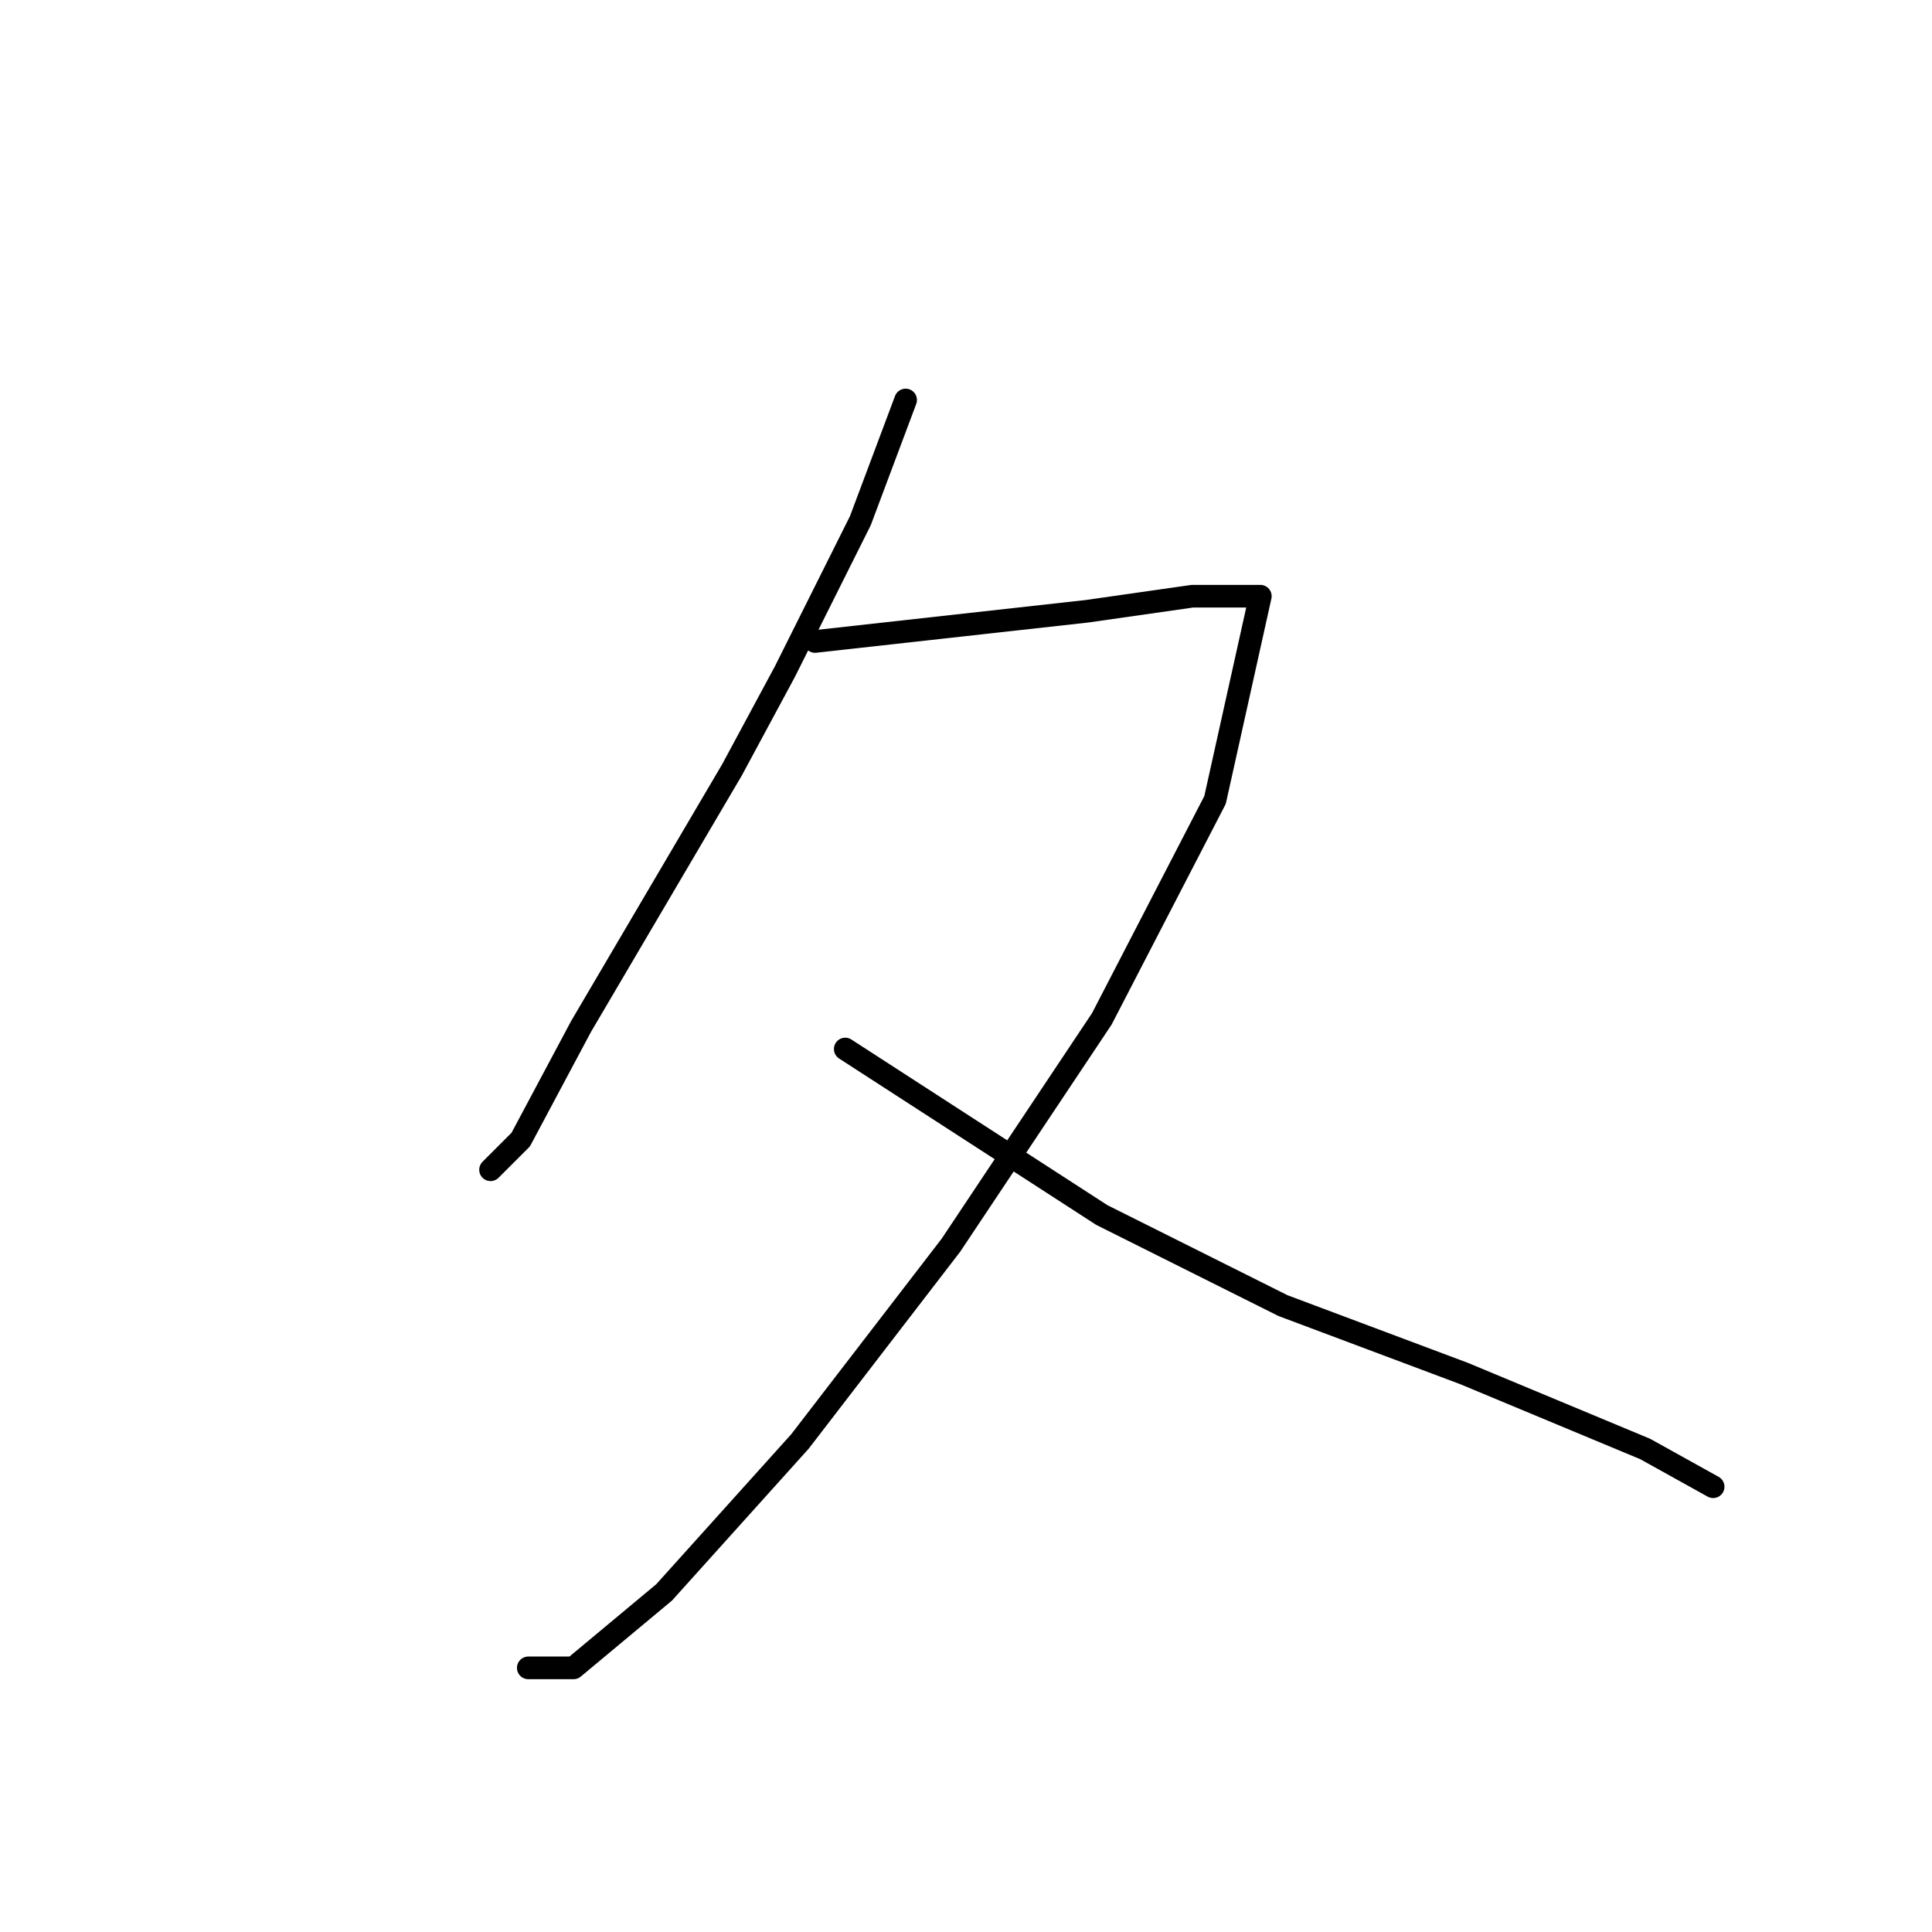 <?xml version="1.0" standalone="no"?>
    <svg width="256" height="256" xmlns="http://www.w3.org/2000/svg" version="1.1">
    <polyline stroke="black" stroke-width="3" stroke-linecap="round" fill="transparent" stroke-linejoin="round" points="120 53 117 61 114 69 104 89 97 102 77 136 69 151 65 155 65 155 " />
        <polyline stroke="black" stroke-width="3" stroke-linecap="round" fill="transparent" stroke-linejoin="round" points="108 85 126 83 144 81 158 79 165 79 167 79 161 106 146 135 126 165 106 191 88 211 76 221 70 221 70 221 " />
        <polyline stroke="black" stroke-width="3" stroke-linecap="round" fill="transparent" stroke-linejoin="round" points="112 139 129 150 146 161 170 173 194 182 218 192 227 197 227 197 " />
        </svg>
